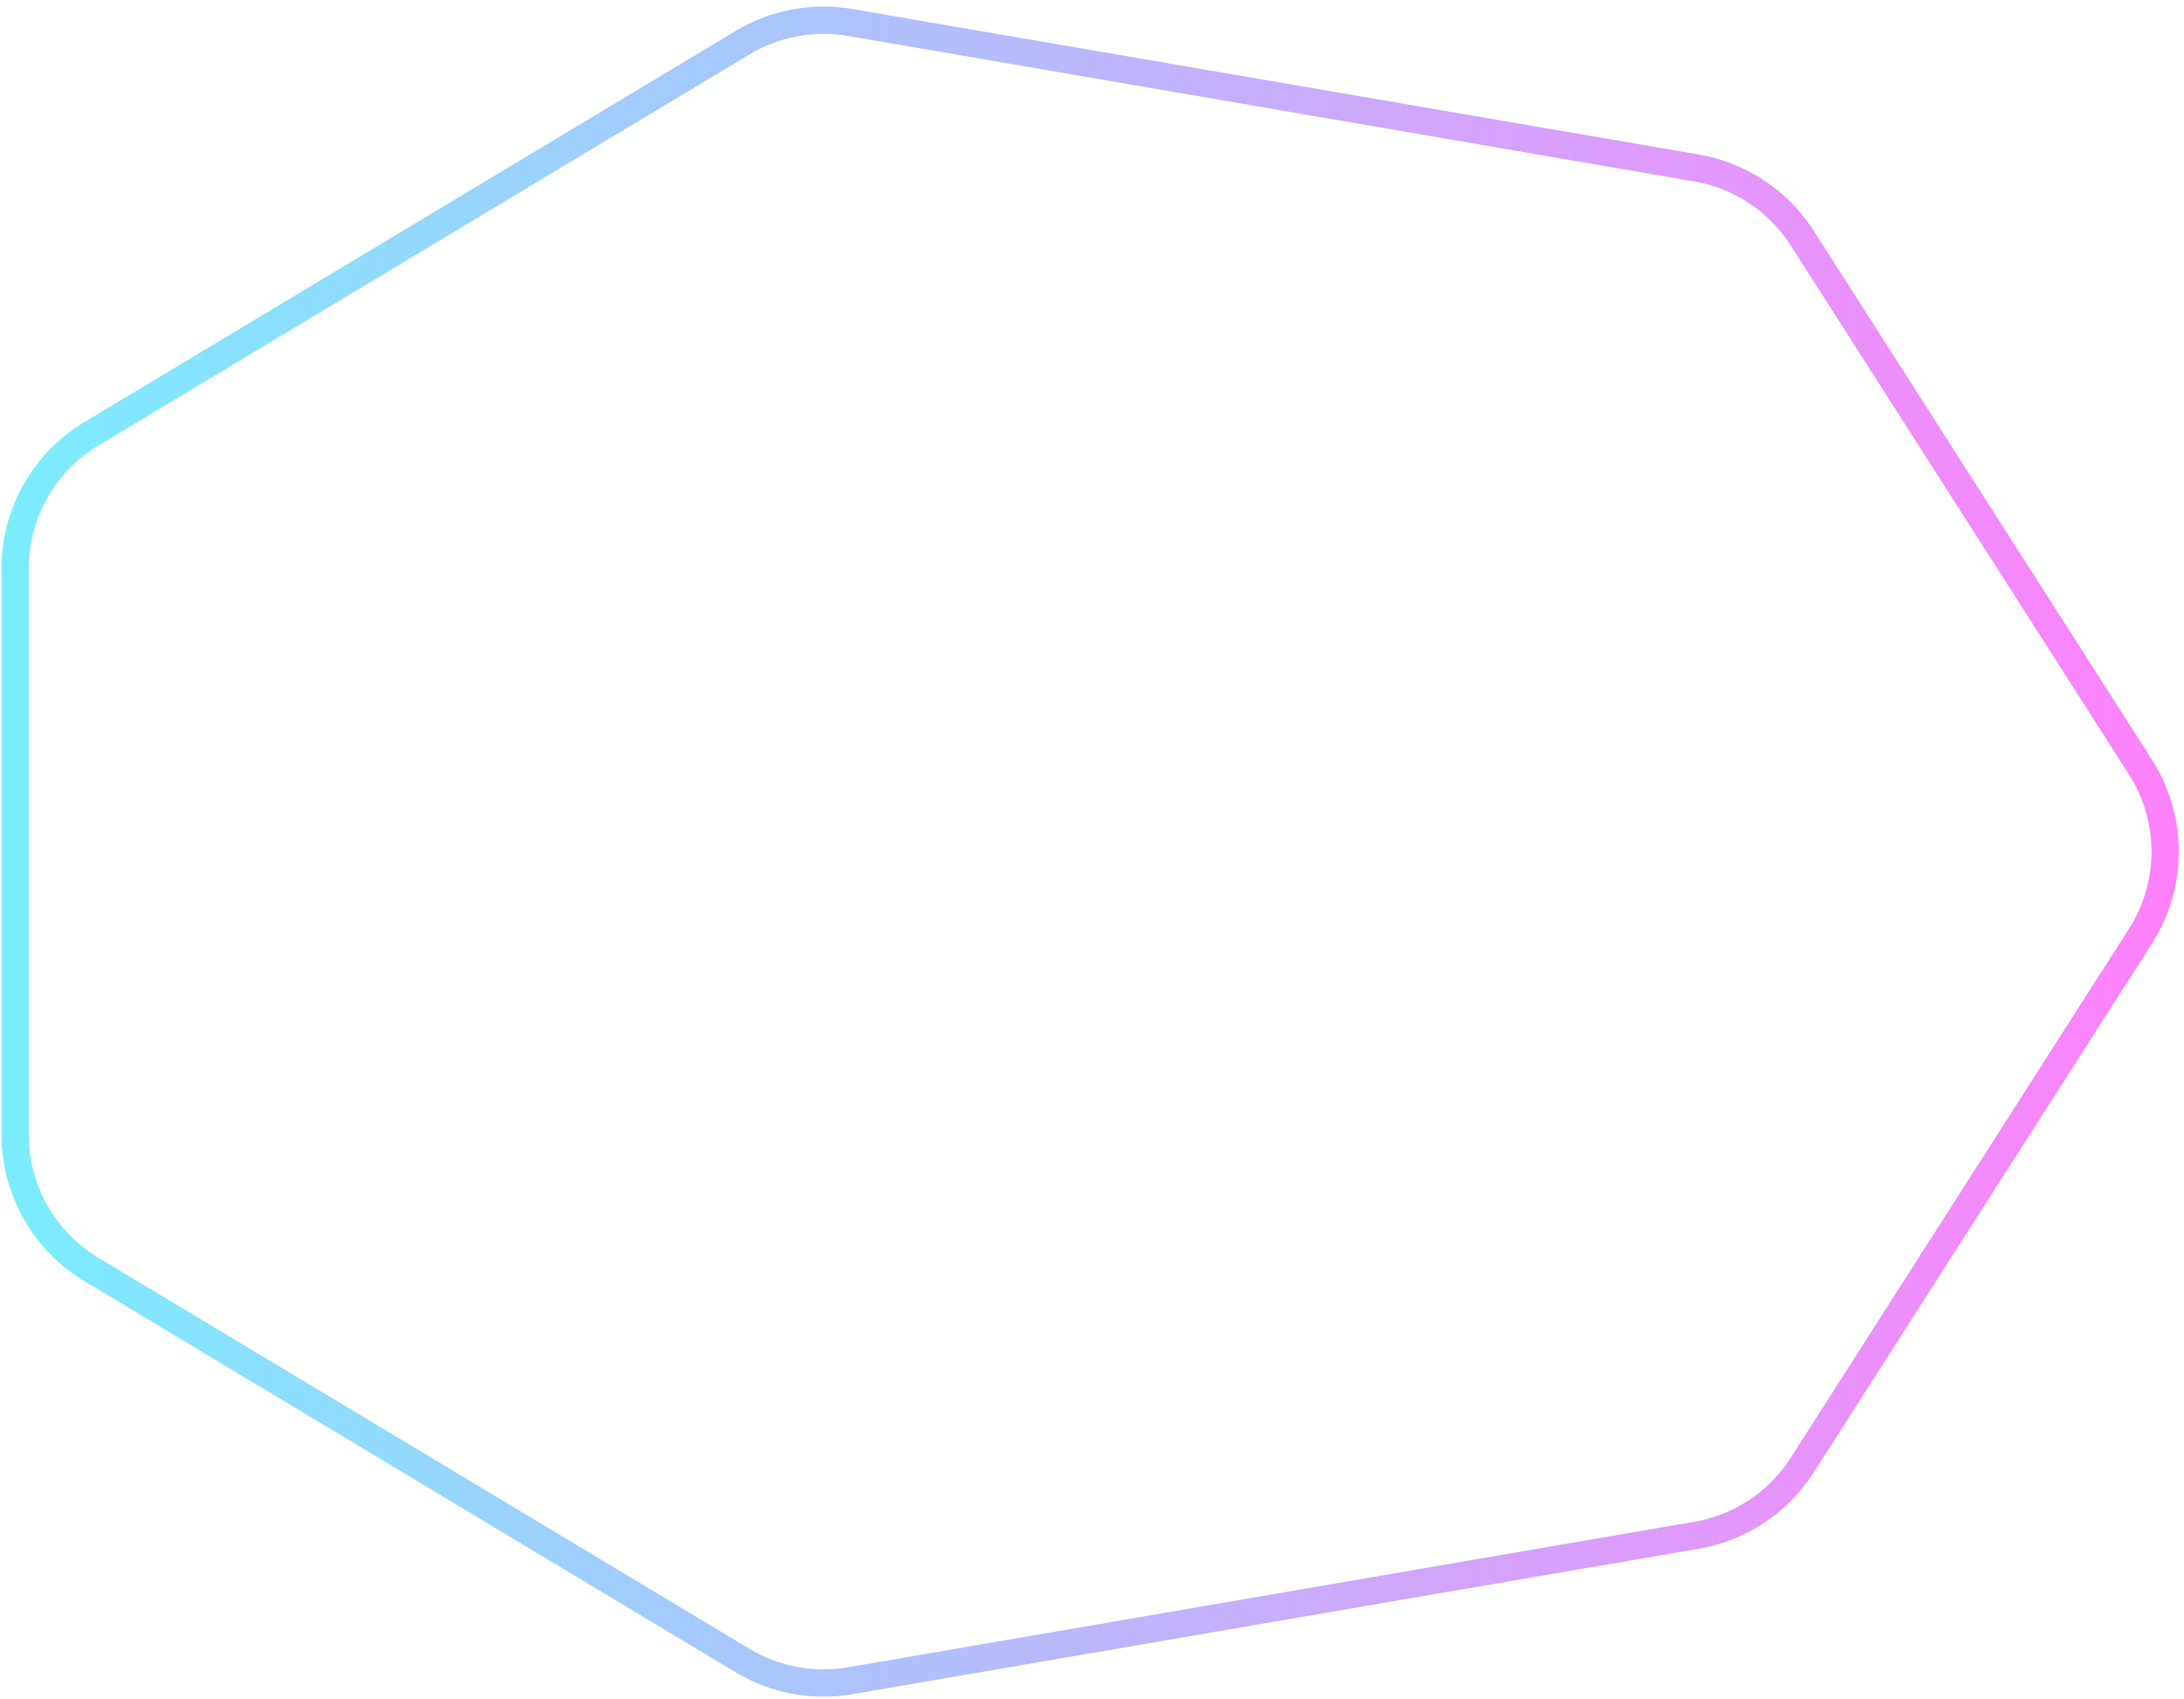 <svg width="320" height="249" viewBox="0 0 320 249" fill="none" xmlns="http://www.w3.org/2000/svg">
<path opacity="0.565" d="M313.617 112.4C318.446 119.953 318.446 129.625 313.617 137.179L264.062 214.685C260.577 220.136 254.958 223.867 248.581 224.963L124.554 246.286C119.123 247.219 113.538 246.172 108.814 243.335L13.375 186.007C6.453 181.849 2.218 174.366 2.218 166.291V83.287C2.218 75.213 6.453 67.729 13.375 63.571L108.814 6.244C113.538 3.406 119.123 2.359 124.554 3.293L248.581 24.615C254.958 25.711 260.577 29.442 264.062 34.893L313.617 112.4Z" stroke="url(#paint0_linear_58327_836)" stroke-width="4"/>
<defs>
<linearGradient id="paint0_linear_58327_836" x1="323.912" y1="124.789" x2="-29.416" y2="124.789" gradientUnits="userSpaceOnUse">
<stop stop-color="#FF1CF7"/>
<stop offset="1" stop-color="#00F0FF"/>
</linearGradient>
</defs>
</svg>
